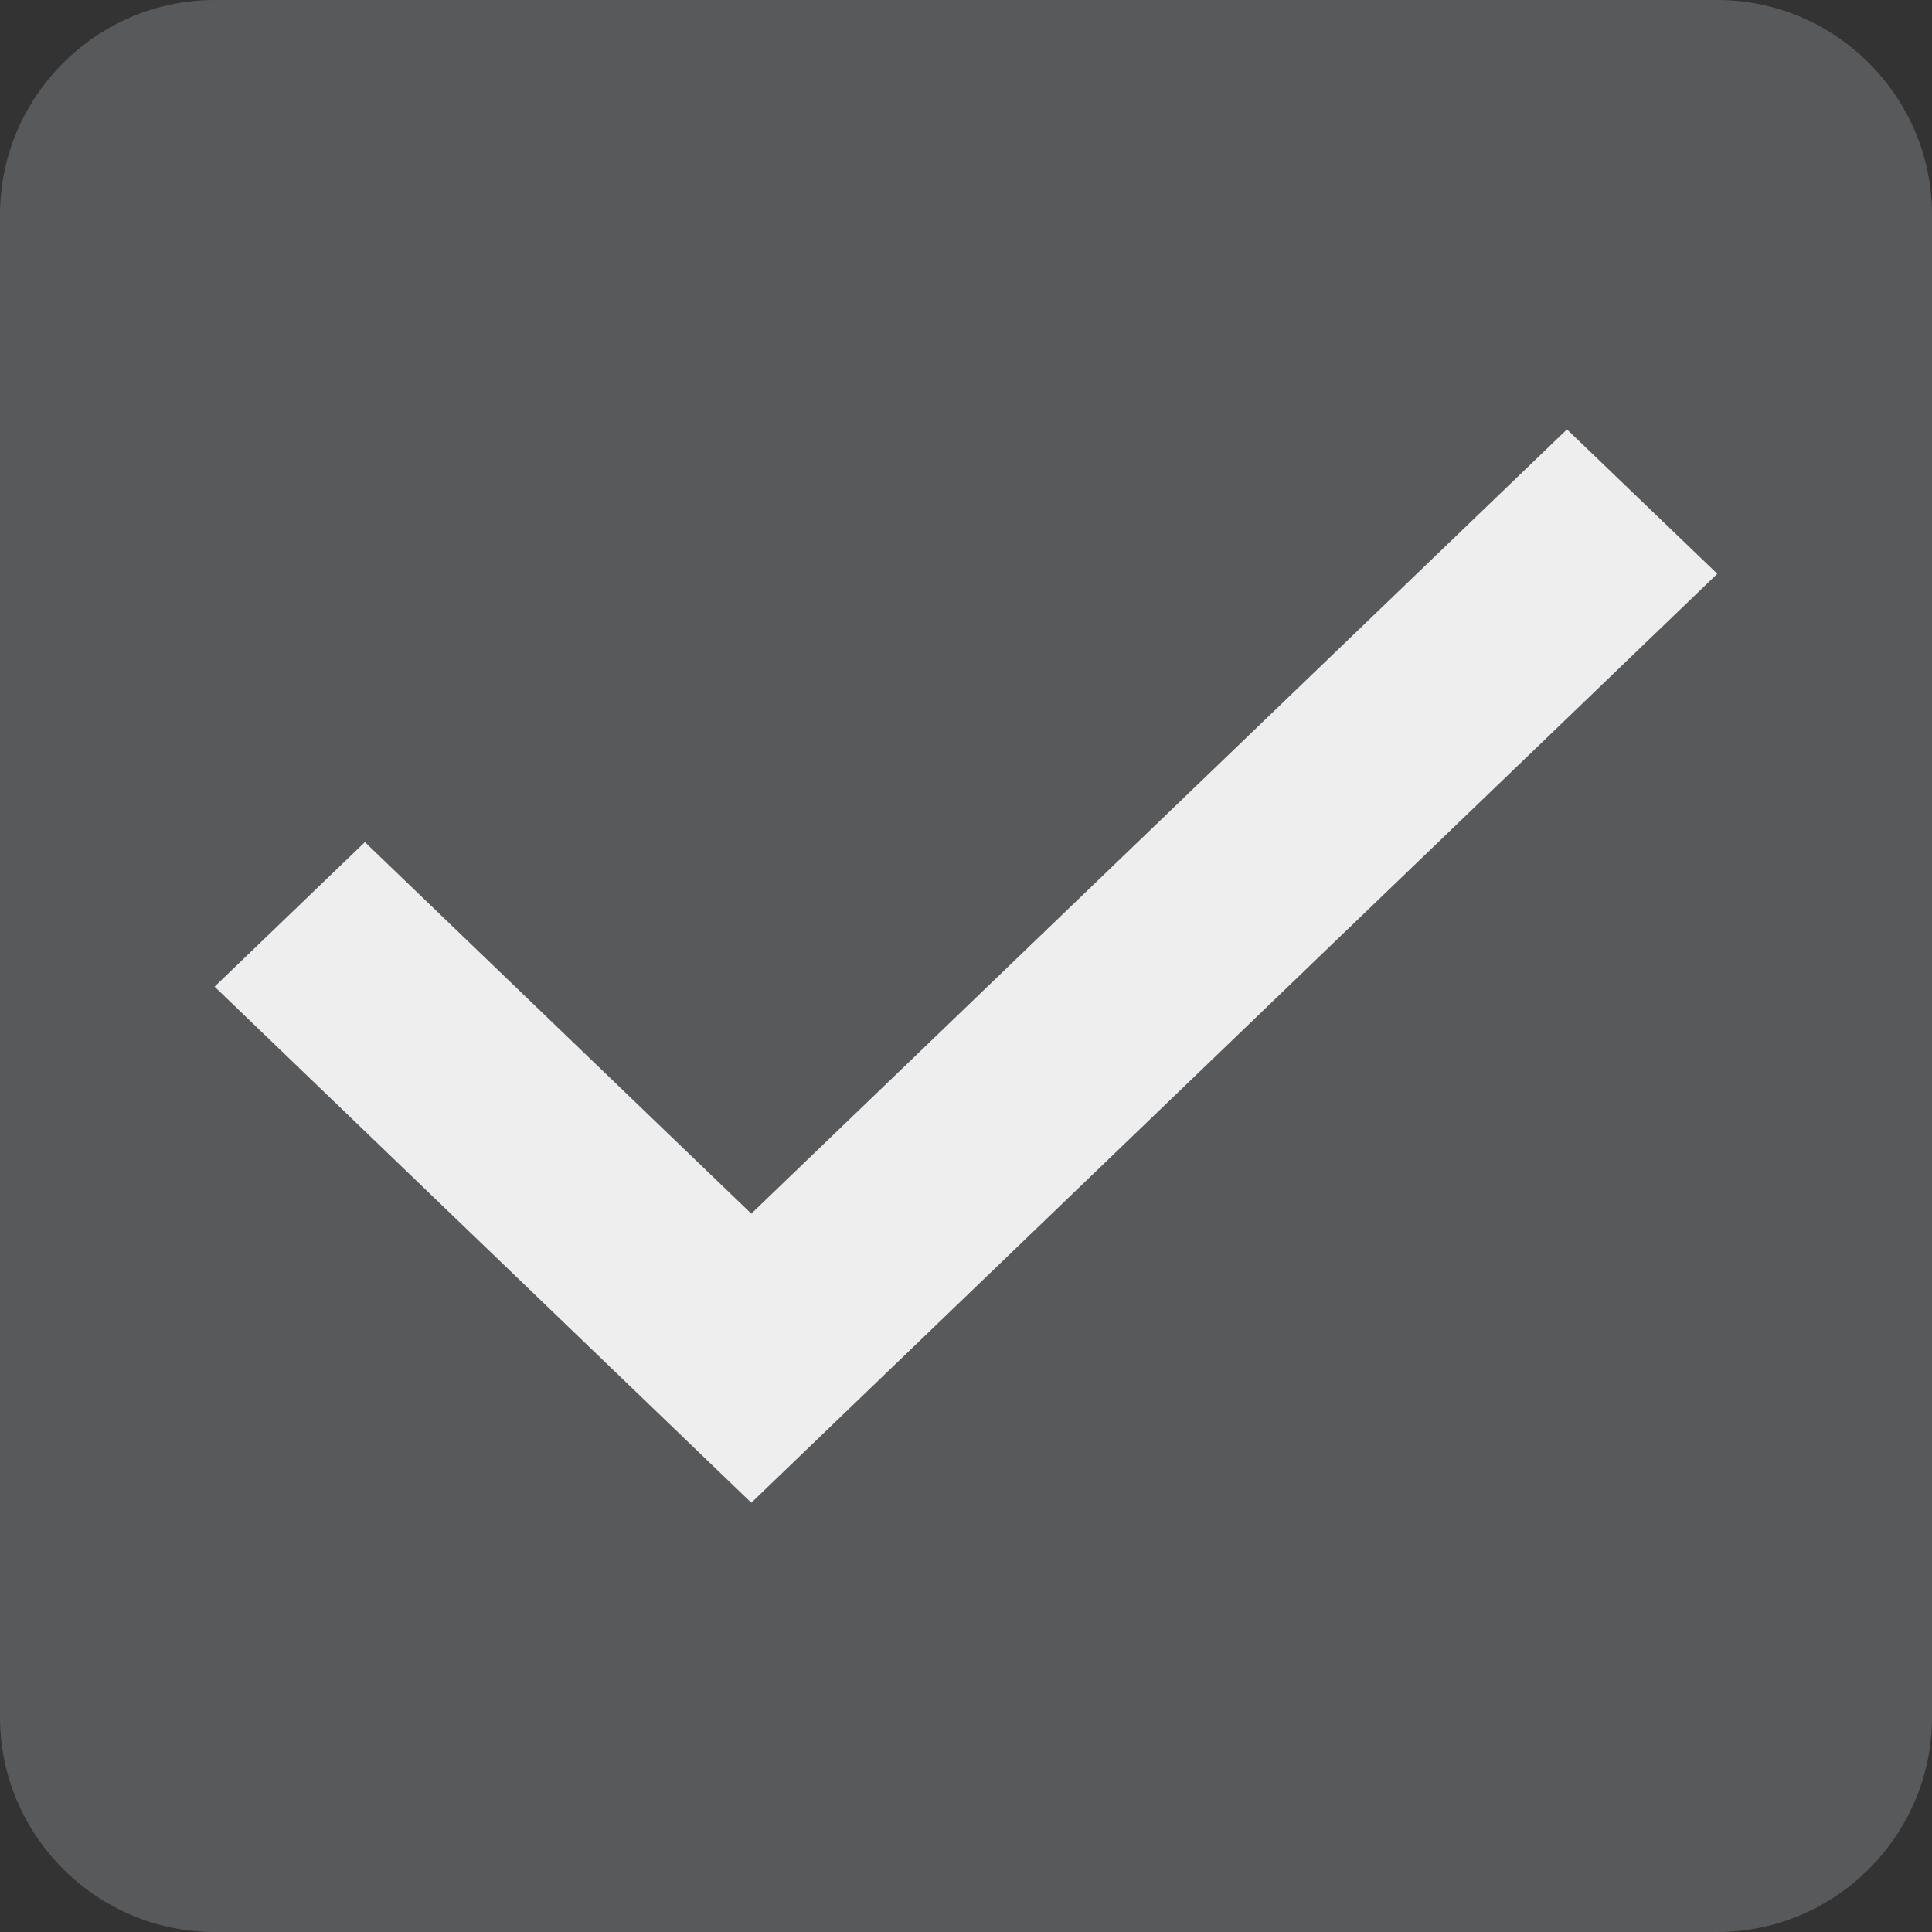 <svg width="16" height="16" viewBox="0 0 16 16" fill="none" xmlns="http://www.w3.org/2000/svg">
<rect x="0" y="0" width="16" height="16" fill="#333333" stroke="none"/>
<path fill-rule="evenodd" clip-rule="evenodd" d="M14.222 0H1.778C0.8 0 0 0.8 0 1.778V14.222C0 15.2 0.8 16 1.778 16H14.222C15.2 16 16 15.2 16 14.222V1.778C16 0.8 15.2 0 14.222 0Z" fill="#58595B"/>
<path fill-rule="evenodd" clip-rule="evenodd" d="M6.222 12.445L1.777 8.171L3.022 6.974L6.222 10.051L12.977 3.556L14.222 4.752L6.222 12.445V12.445Z" fill="#EEEEEE"/>
</svg>
